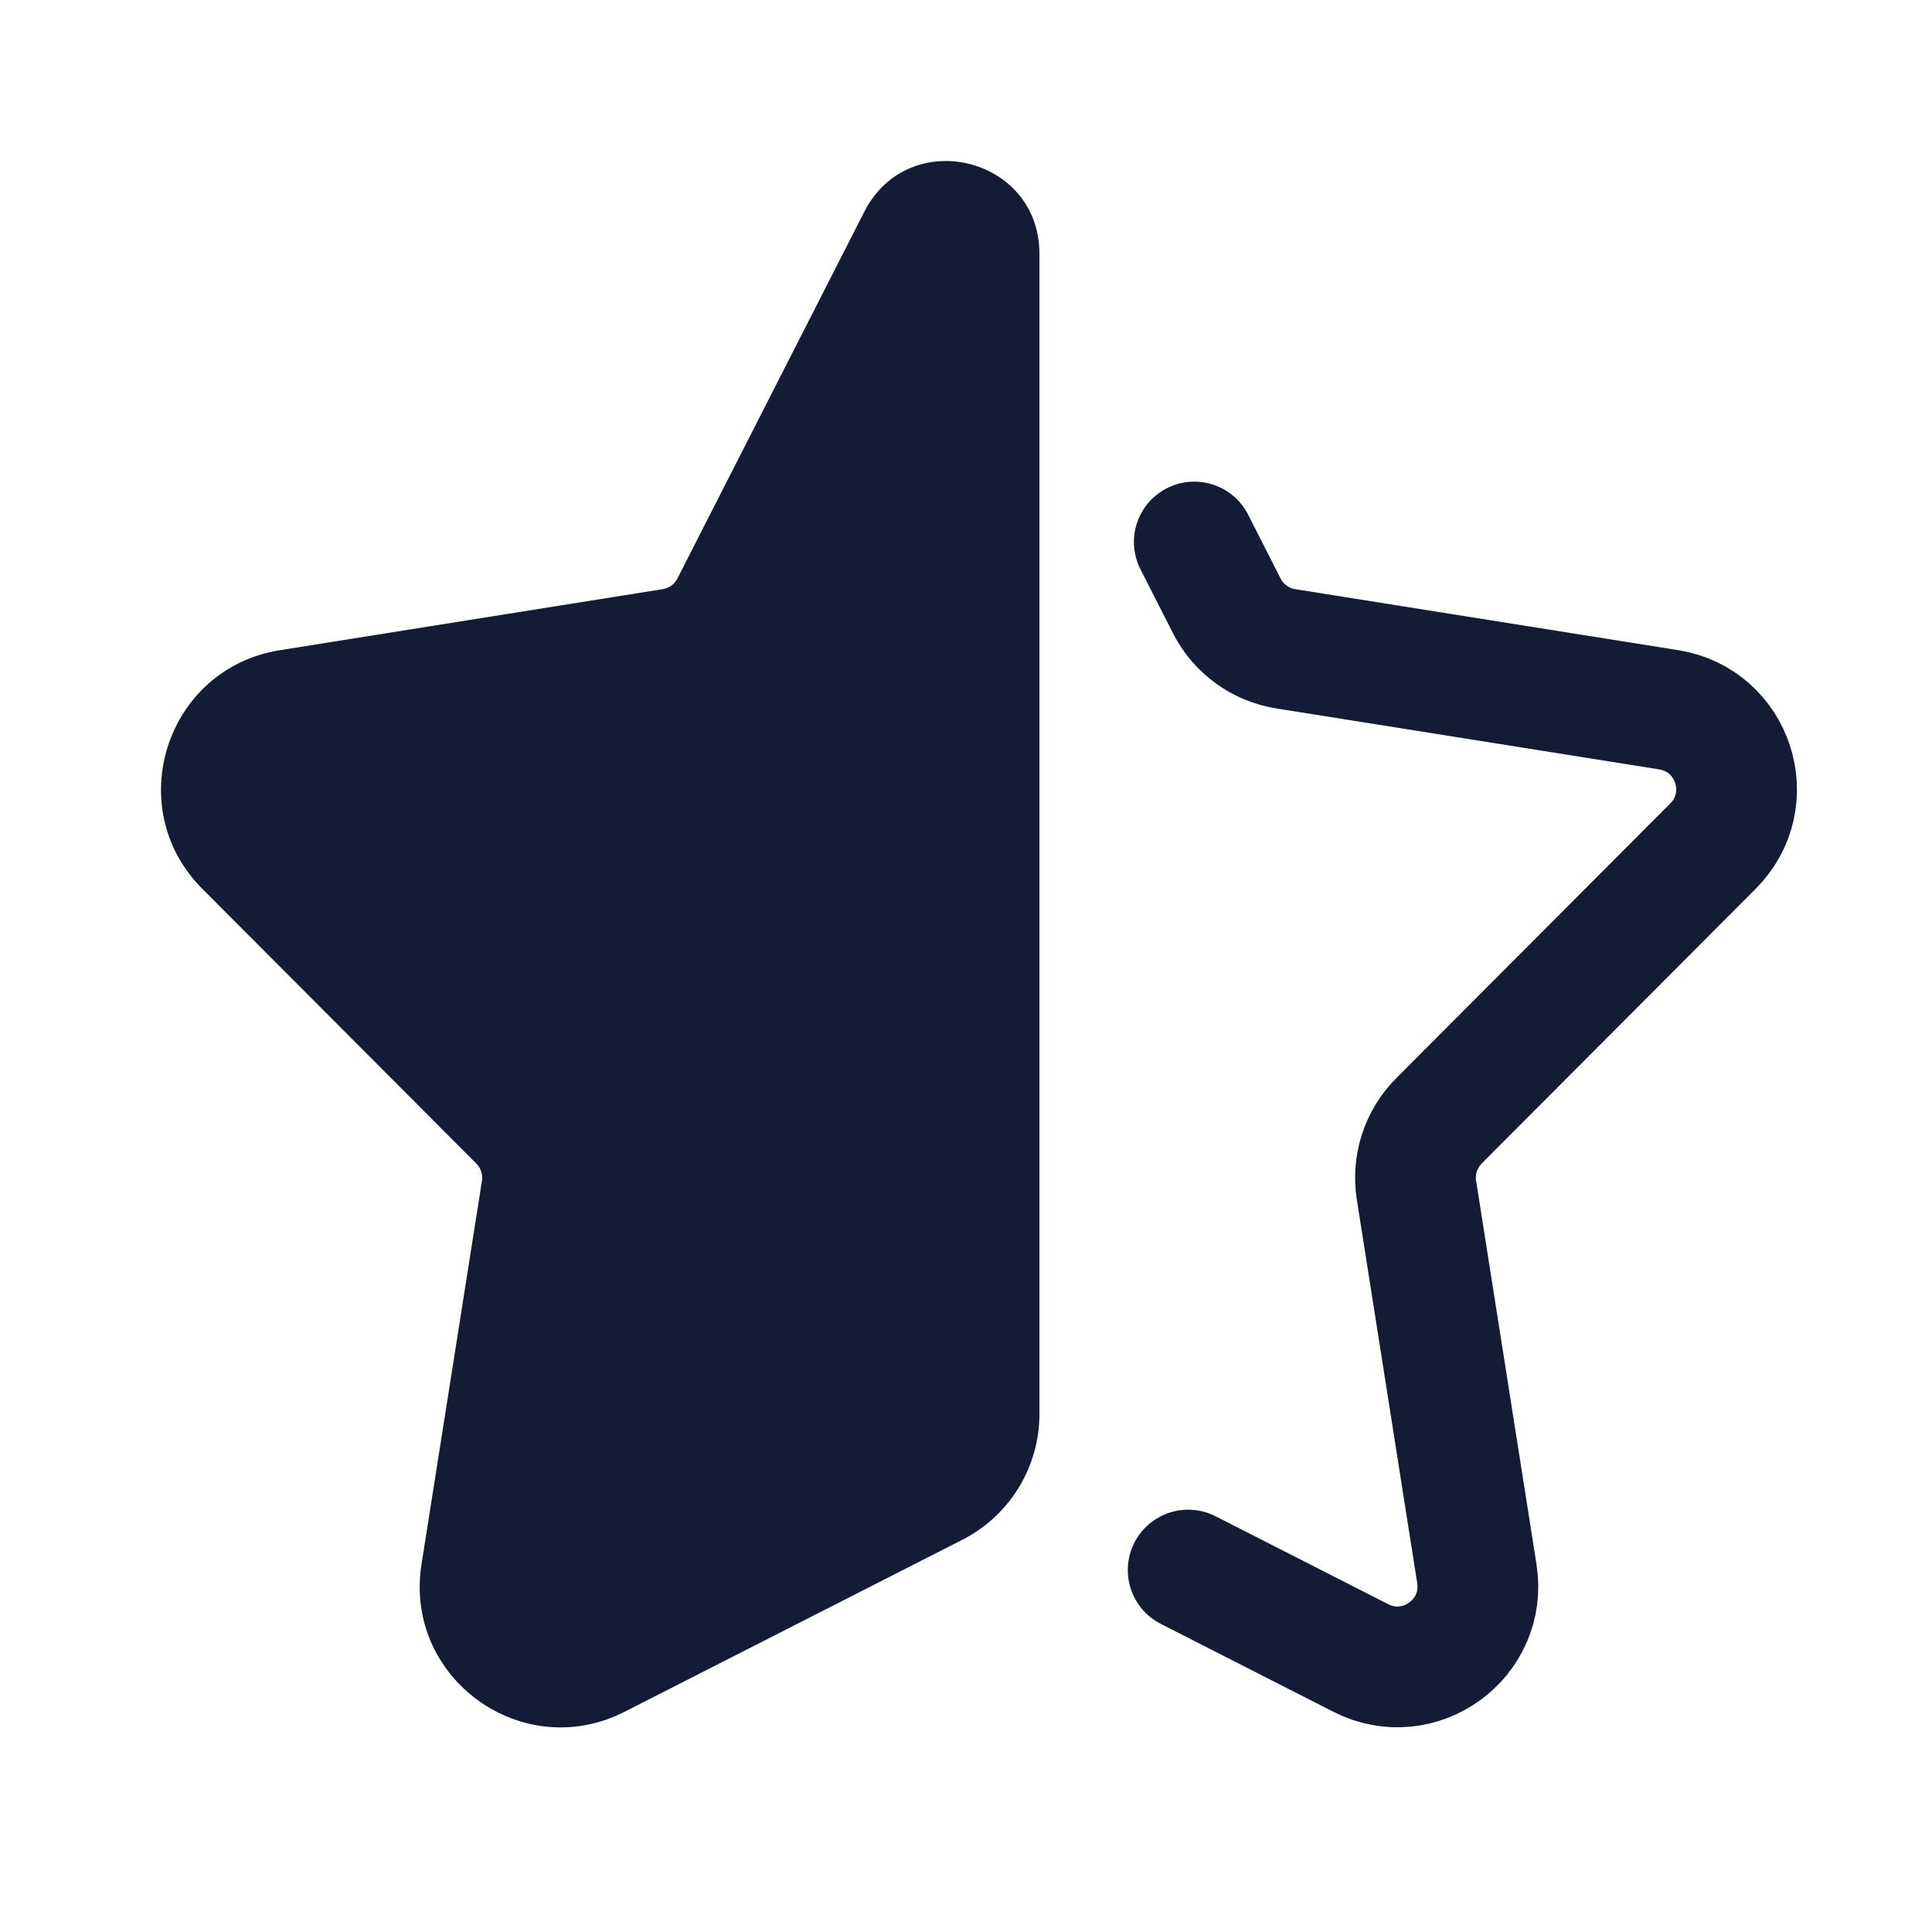 <svg width="24" height="24" viewBox="0 0 24 24" fill="none" xmlns="http://www.w3.org/2000/svg">
<path d="M14.836 6.733L15.24 7.527C15.385 7.812 15.658 8.01 15.974 8.06L20.729 8.817C21.535 8.946 21.856 9.933 21.279 10.511L17.875 13.924C17.65 14.15 17.546 14.47 17.596 14.786L18.346 19.549C18.473 20.356 17.632 20.967 16.904 20.596L14.76 19.504" stroke="#141B34" stroke-width="1.5" stroke-linecap="round" stroke-linejoin="round"/>
<path fill-rule="evenodd" clip-rule="evenodd" d="M10.737 2.63C11.286 1.553 12.912 1.943 12.912 3.152V17.567C12.912 18.225 12.542 18.828 11.956 19.127L7.759 21.264C6.486 21.913 5.014 20.845 5.236 19.433L5.987 14.669C5.999 14.59 5.973 14.51 5.917 14.454L2.513 11.041C1.504 10.03 2.066 8.301 3.477 8.077L8.231 7.319C8.31 7.307 8.379 7.257 8.415 7.186L10.737 2.63Z" fill="#141B34"/>
</svg>
